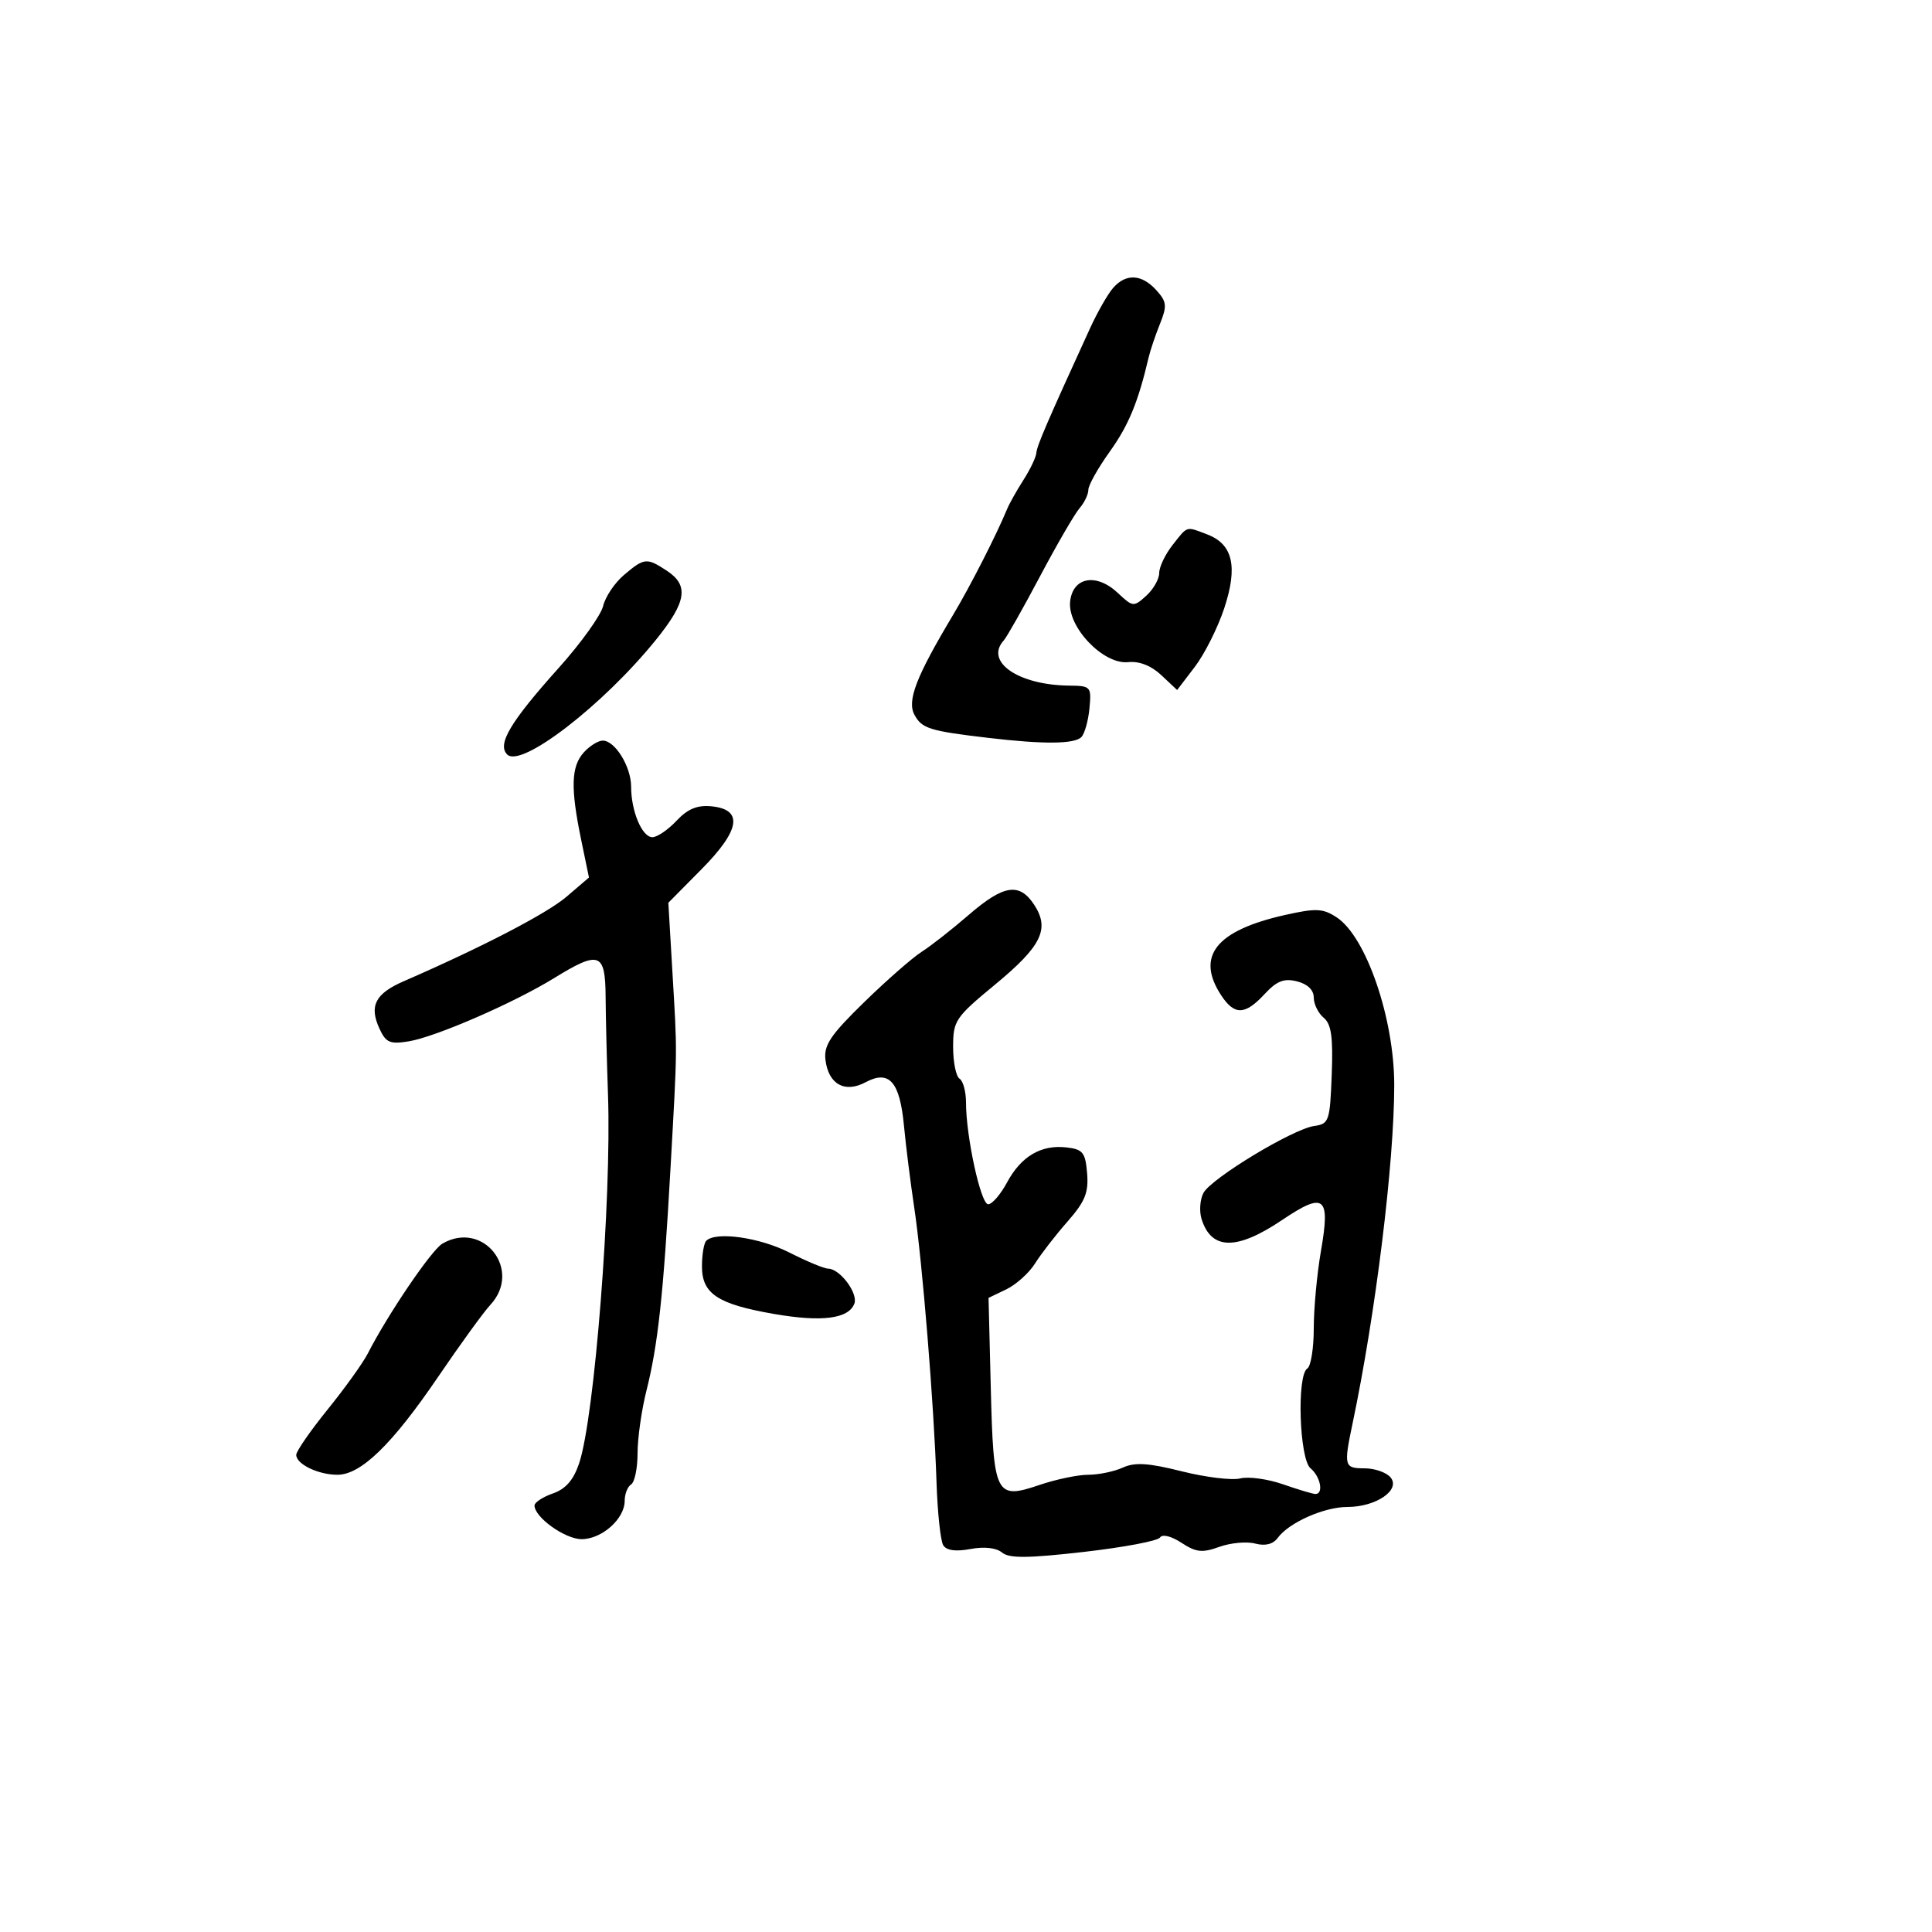 <svg xmlns="http://www.w3.org/2000/svg" width="300" height="300" viewBox="0 0 300 300" version="1.1">
	<path d="M 172.809 44.750 C 171.984 45.712, 170.381 48.525, 169.249 51 C 162.593 65.545, 160.993 69.259, 160.927 70.320 C 160.887 70.969, 159.992 72.850, 158.938 74.500 C 157.884 76.150, 156.744 78.175, 156.403 79 C 154.736 83.042, 150.665 91.020, 147.984 95.500 C 142.270 105.047, 140.819 108.793, 141.987 110.976 C 143.141 113.132, 144.313 113.499, 153.500 114.581 C 162.068 115.590, 166.858 115.547, 167.917 114.451 C 168.423 113.928, 168.986 111.925, 169.169 110 C 169.490 106.610, 169.390 106.499, 166 106.461 C 158.104 106.372, 152.869 102.753, 155.861 99.450 C 156.334 98.927, 158.867 94.450, 161.489 89.500 C 164.111 84.550, 166.874 79.790, 167.628 78.921 C 168.383 78.053, 169 76.763, 169 76.055 C 169 75.347, 170.493 72.683, 172.318 70.134 C 175.250 66.038, 176.728 62.458, 178.360 55.500 C 178.617 54.400, 179.407 52.060, 180.115 50.300 C 181.247 47.482, 181.180 46.856, 179.545 45.050 C 177.272 42.538, 174.800 42.428, 172.809 44.750 M 182.073 84.635 C 180.933 86.084, 180 88.039, 180 88.980 C 180 89.920, 179.095 91.509, 177.990 92.509 C 176.039 94.275, 175.908 94.262, 173.587 92.082 C 170.252 88.948, 166.605 89.583, 166.172 93.372 C 165.717 97.349, 171.320 103.222, 175.182 102.817 C 176.908 102.636, 178.757 103.363, 180.331 104.841 L 182.786 107.147 185.539 103.538 C 187.053 101.552, 189.109 97.452, 190.107 94.427 C 192.240 87.963, 191.435 84.496, 187.453 82.982 C 184.105 81.709, 184.459 81.601, 182.073 84.635 M 96.885 89.286 C 95.447 90.504, 93.992 92.673, 93.652 94.107 C 93.312 95.540, 90.214 99.859, 86.767 103.703 C 79.224 112.116, 77.169 115.569, 78.758 117.158 C 80.917 119.317, 93.640 109.510, 101.845 99.361 C 106.615 93.462, 107.018 90.897, 103.535 88.615 C 100.412 86.569, 100.052 86.605, 96.885 89.286 M 90.655 116.829 C 88.682 119.009, 88.577 122.329, 90.227 130.319 L 91.453 136.258 87.977 139.237 C 84.936 141.843, 74.856 147.077, 62.719 152.353 C 58.281 154.283, 57.300 156.168, 58.904 159.689 C 59.910 161.897, 60.536 162.175, 63.439 161.704 C 67.617 161.026, 79.728 155.764, 86.013 151.897 C 93.065 147.558, 93.992 147.887, 94.039 154.750 C 94.060 157.912, 94.227 164.775, 94.410 170 C 94.976 186.231, 92.330 220.049, 89.933 227.206 C 89.058 229.817, 87.851 231.205, 85.846 231.904 C 84.281 232.450, 83 233.291, 83 233.774 C 83 235.611, 87.743 239, 90.314 239 C 93.450 239, 97 235.845, 97 233.059 C 97 231.991, 97.450 230.840, 98 230.500 C 98.550 230.160, 99 227.978, 99 225.651 C 99 223.324, 99.619 218.963, 100.376 215.960 C 102.170 208.838, 103.017 201.022, 104.110 181.500 C 105.194 162.149, 105.177 163.910, 104.407 150.840 L 103.780 140.180 108.943 134.962 C 114.953 128.888, 115.453 125.691, 110.469 125.203 C 108.266 124.987, 106.783 125.602, 105.044 127.453 C 103.728 128.854, 102.044 130, 101.301 130 C 99.699 130, 98 125.964, 98 122.157 C 98 119.054, 95.507 115, 93.598 115 C 92.890 115, 91.565 115.823, 90.655 116.829 M 150.420 142.069 C 147.834 144.307, 144.544 146.886, 143.109 147.800 C 141.674 148.714, 137.653 152.238, 134.174 155.630 C 128.980 160.693, 127.906 162.290, 128.174 164.548 C 128.625 168.354, 131.166 169.784, 134.401 168.053 C 138.076 166.086, 139.718 167.944, 140.367 174.801 C 140.664 177.935, 141.381 183.650, 141.960 187.500 C 143.223 195.888, 145.032 218.164, 145.420 230.102 C 145.573 234.833, 146.043 239.261, 146.464 239.942 C 146.970 240.761, 148.399 240.960, 150.690 240.530 C 152.823 240.130, 154.703 240.338, 155.588 241.073 C 156.700 241.996, 159.555 241.976, 168.262 240.984 C 174.443 240.281, 179.781 239.274, 180.124 238.747 C 180.490 238.186, 181.870 238.524, 183.459 239.565 C 185.724 241.049, 186.689 241.153, 189.334 240.197 C 191.076 239.568, 193.580 239.337, 194.900 239.683 C 196.471 240.094, 197.679 239.793, 198.400 238.809 C 200.147 236.424, 205.604 234, 209.228 234 C 213.678 234, 217.539 231.354, 215.925 229.410 C 215.282 228.634, 213.460 228, 211.878 228 C 208.717 228, 208.631 227.673, 210.033 221 C 213.613 203.961, 216.492 180.577, 216.497 168.500 C 216.501 158.160, 212.140 145.448, 207.558 142.446 C 205.424 141.048, 204.364 140.999, 199.554 142.075 C 188.823 144.477, 185.639 148.468, 189.615 154.535 C 191.681 157.688, 193.319 157.647, 196.361 154.367 C 198.261 152.317, 199.378 151.878, 201.401 152.386 C 203.033 152.796, 204 153.729, 204 154.897 C 204 155.919, 204.693 157.330, 205.539 158.033 C 206.730 159.021, 207.013 161.028, 206.789 166.905 C 206.515 174.100, 206.371 174.518, 204.061 174.844 C 200.741 175.313, 188.091 182.962, 186.873 185.238 C 186.332 186.248, 186.200 188.071, 186.579 189.288 C 188.092 194.135, 192.032 194.189, 199.059 189.460 C 205.675 185.008, 206.599 185.739, 205.117 194.249 C 204.503 197.777, 204 203.188, 204 206.273 C 204 209.358, 203.550 212.160, 203 212.500 C 201.338 213.527, 201.759 226.555, 203.500 228 C 205.055 229.290, 205.567 232.011, 204.250 231.985 C 203.838 231.977, 201.569 231.298, 199.210 230.476 C 196.850 229.655, 193.868 229.246, 192.583 229.569 C 191.298 229.891, 187.217 229.395, 183.514 228.467 C 178.311 227.162, 176.228 227.031, 174.344 227.889 C 173.003 228.500, 170.593 229, 168.988 229 C 167.383 229, 163.971 229.713, 161.405 230.584 C 154.599 232.895, 154.264 232.228, 153.848 215.517 L 153.500 201.534 156.269 200.204 C 157.791 199.472, 159.796 197.664, 160.723 196.187 C 161.650 194.709, 163.917 191.783, 165.761 189.685 C 168.487 186.581, 169.056 185.182, 168.806 182.185 C 168.537 178.944, 168.149 178.460, 165.588 178.168 C 161.656 177.720, 158.556 179.552, 156.366 183.619 C 155.365 185.479, 154.050 187, 153.445 187 C 152.293 187, 150 176.480, 150 171.194 C 150 169.502, 149.550 167.840, 149 167.500 C 148.450 167.160, 148 164.943, 148 162.572 C 148 158.484, 148.335 157.986, 154.518 152.881 C 161.737 146.921, 163.047 144.247, 160.587 140.493 C 158.295 136.994, 155.845 137.374, 150.420 142.069 M 68.690 193.114 C 67.004 194.095, 60.216 204.094, 57.111 210.171 C 56.361 211.640, 53.553 215.553, 50.873 218.865 C 48.193 222.178, 46 225.347, 46 225.909 C 46 227.353, 49.410 229, 52.399 229 C 56.047 229, 60.893 224.288, 68.020 213.812 C 71.453 208.764, 75.104 203.732, 76.131 202.629 C 81.165 197.226, 75.054 189.412, 68.690 193.114 M 109.667 192.667 C 109.300 193.033, 109 194.823, 109 196.644 C 109 200.912, 111.449 202.520, 120.264 204.042 C 127.638 205.315, 131.763 204.780, 132.664 202.433 C 133.281 200.825, 130.421 197.003, 128.595 196.996 C 127.993 196.994, 125.286 195.869, 122.581 194.496 C 117.952 192.148, 111.149 191.184, 109.667 192.667" stroke="none" fill="black" fill-rule="evenodd"/>
</svg>